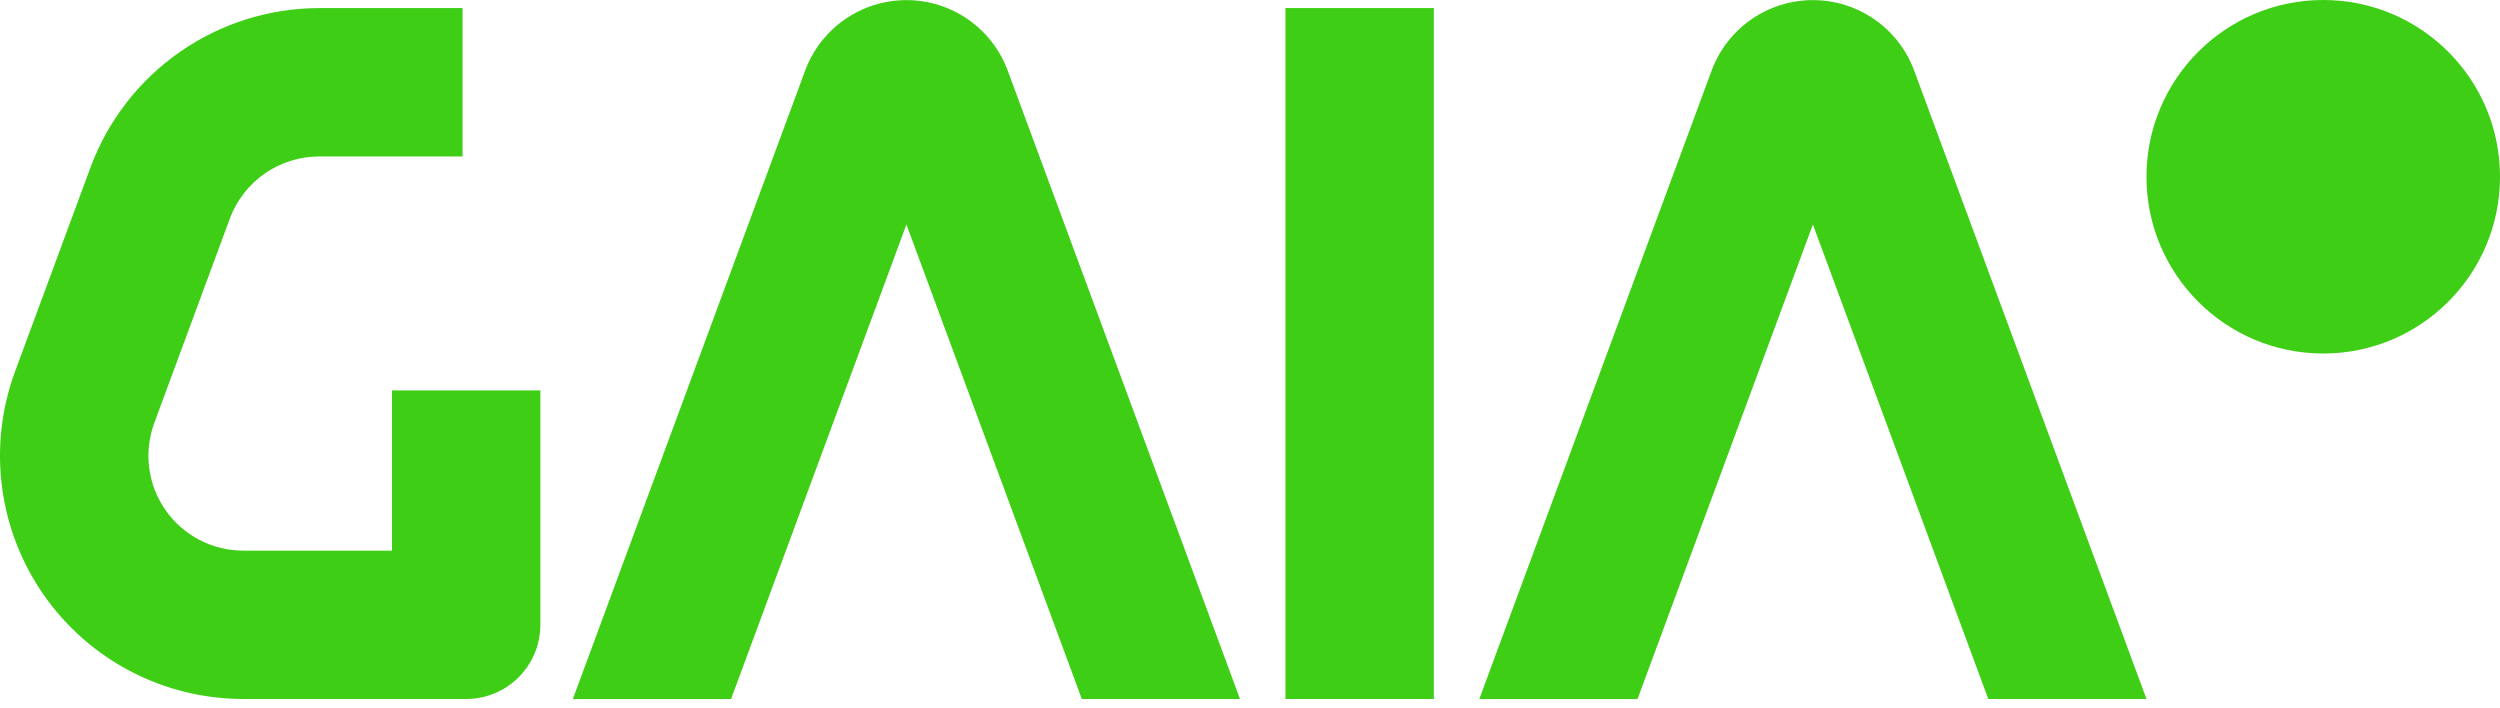 <svg width="1200" height="340" viewBox="0 0 1200 340" fill="none" xmlns="http://www.w3.org/2000/svg">
<path d="M688.248 3.864H617.026V335.512H688.248V3.864Z" fill="#3DCE15"/>
<path d="M223.762 335.512H116.776C97.957 335.515 79.417 330.97 62.733 322.263C46.05 313.556 31.719 300.944 20.96 285.504C10.202 270.064 3.335 252.252 0.945 233.586C-1.445 214.919 0.713 195.952 7.235 178.299L43.515 80.158C51.844 57.808 66.793 38.532 86.366 24.903C105.94 11.274 129.206 3.942 153.057 3.885H222.027V75.107H153.057C143.756 75.132 134.685 77.993 127.054 83.309C119.422 88.624 113.593 96.141 110.345 104.856L74.065 202.997C71.521 209.881 70.679 217.277 71.61 224.557C72.541 231.836 75.219 238.782 79.413 244.804C83.608 250.826 89.196 255.744 95.702 259.141C102.207 262.537 109.437 264.31 116.776 264.309H188.15V187.377H259.373V299.961C259.357 309.395 255.597 318.438 248.921 325.103C242.244 331.768 233.196 335.512 223.762 335.512V335.512Z" fill="#3DCE15"/>
<path d="M435.085 107.746L519.27 335.512H595.199L483.71 33.917C480.037 23.98 473.407 15.406 464.714 9.351C456.02 3.296 445.68 0.051 435.085 0.051C424.491 0.051 414.151 3.296 405.458 9.351C396.764 15.406 390.134 23.98 386.461 33.917L274.962 335.562H350.901L435.085 107.746Z" fill="#3DCE15"/>
<path d="M870.189 107.746L954.373 335.512H1030.32L918.813 33.917C915.14 23.98 908.51 15.406 899.817 9.351C891.123 3.296 880.783 0.051 870.189 0.051C859.594 0.051 849.254 3.296 840.561 9.351C831.867 15.406 825.237 23.98 821.564 33.917L710.065 335.562H786.004L870.189 107.746Z" fill="#3DCE15"/>
<path d="M1115.16 169.688C1162.01 169.688 1200 131.702 1200 84.844C1200 37.986 1162.01 0 1115.16 0C1068.3 0 1030.31 37.986 1030.31 84.844C1030.31 131.702 1068.3 169.688 1115.16 169.688Z" fill="#3DCE15"/>
</svg>
